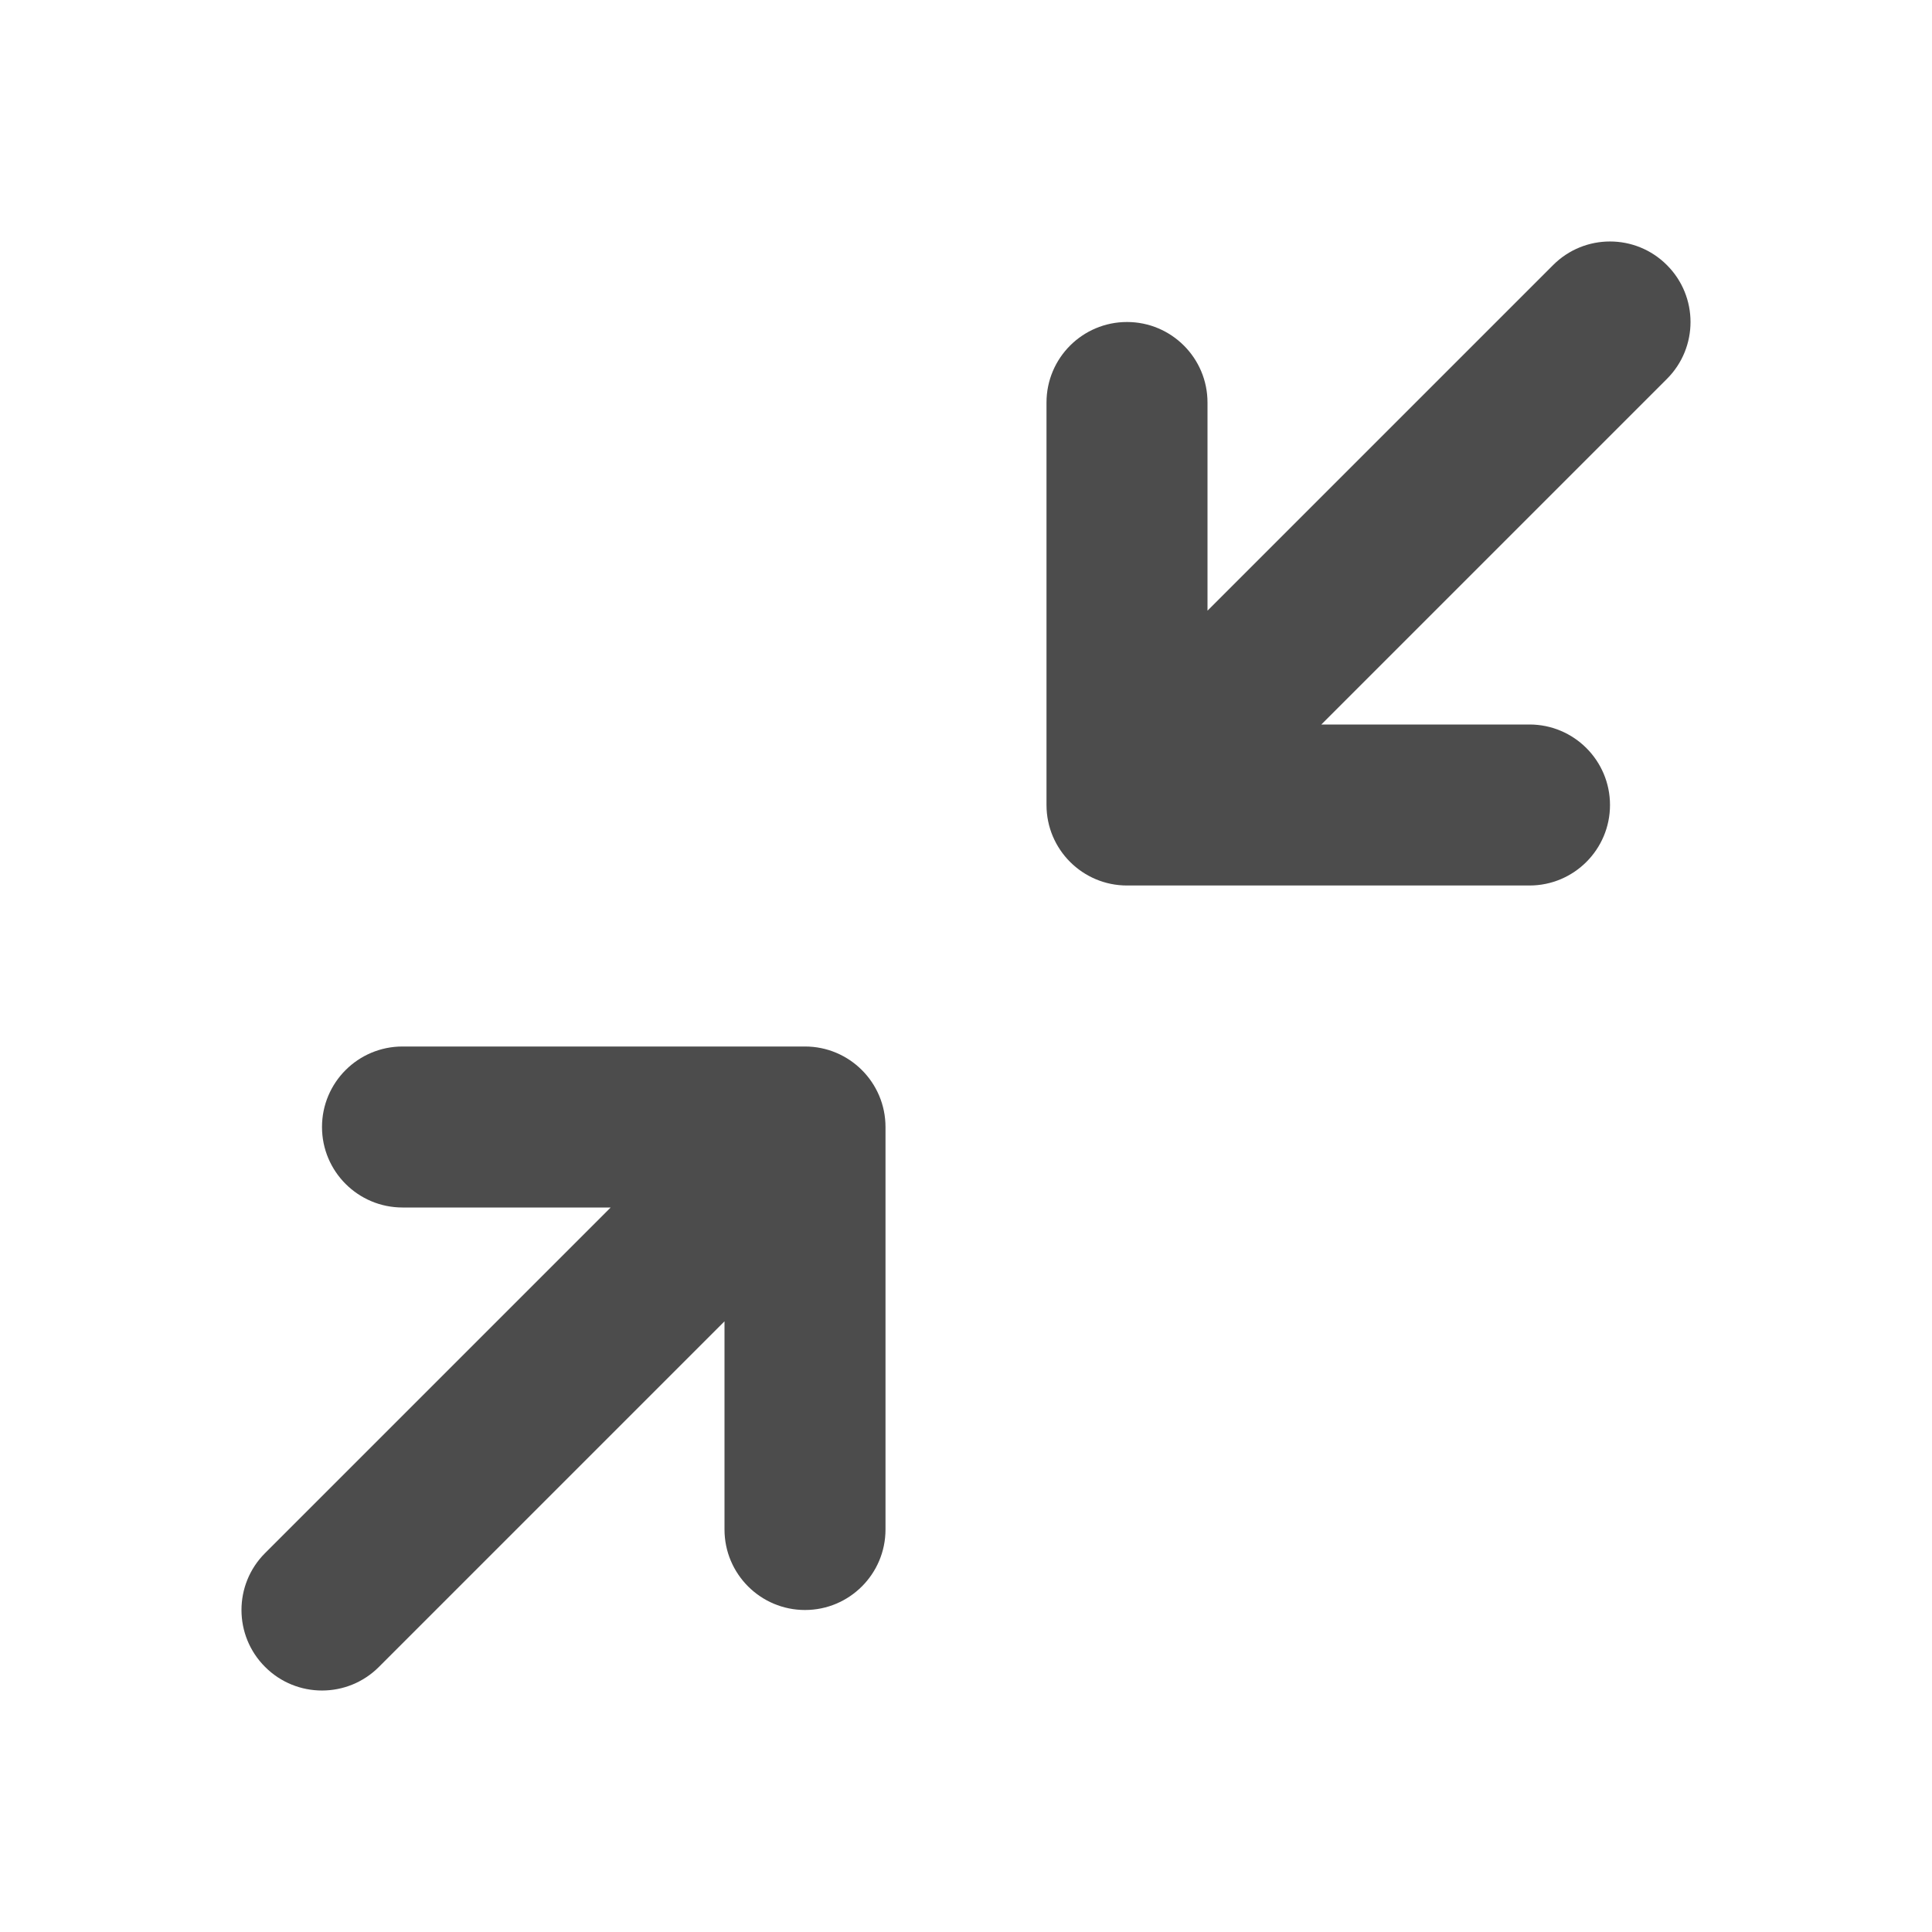 <svg width="24" height="24" viewBox="0 0 24 24" fill="none" xmlns="http://www.w3.org/2000/svg">
<path d="M5 13C4.448 13 4 13.448 4 14C4 14.552 4.448 15 5 15H7.586L3.293 19.293C2.902 19.683 2.902 20.317 3.293 20.707C3.683 21.098 4.317 21.098 4.707 20.707L9 16.414V19C9 19.552 9.448 20 10 20C10.552 20 11 19.552 11 19V14C11 13.448 10.552 13 10 13H5Z" fill="black" fill-opacity="0.7"/>
<path d="M16.414 9L20.707 4.707C21.098 4.317 21.098 3.683 20.707 3.293C20.317 2.902 19.683 2.902 19.293 3.293L15 7.586V5C15 4.448 14.552 4 14 4C13.448 4 13 4.448 13 5V10C13 10.552 13.448 11 14 11H19C19.552 11 20 10.552 20 10C20 9.448 19.552 9 19 9H16.414Z" fill="black" fill-opacity="0.7"/>
</svg>
